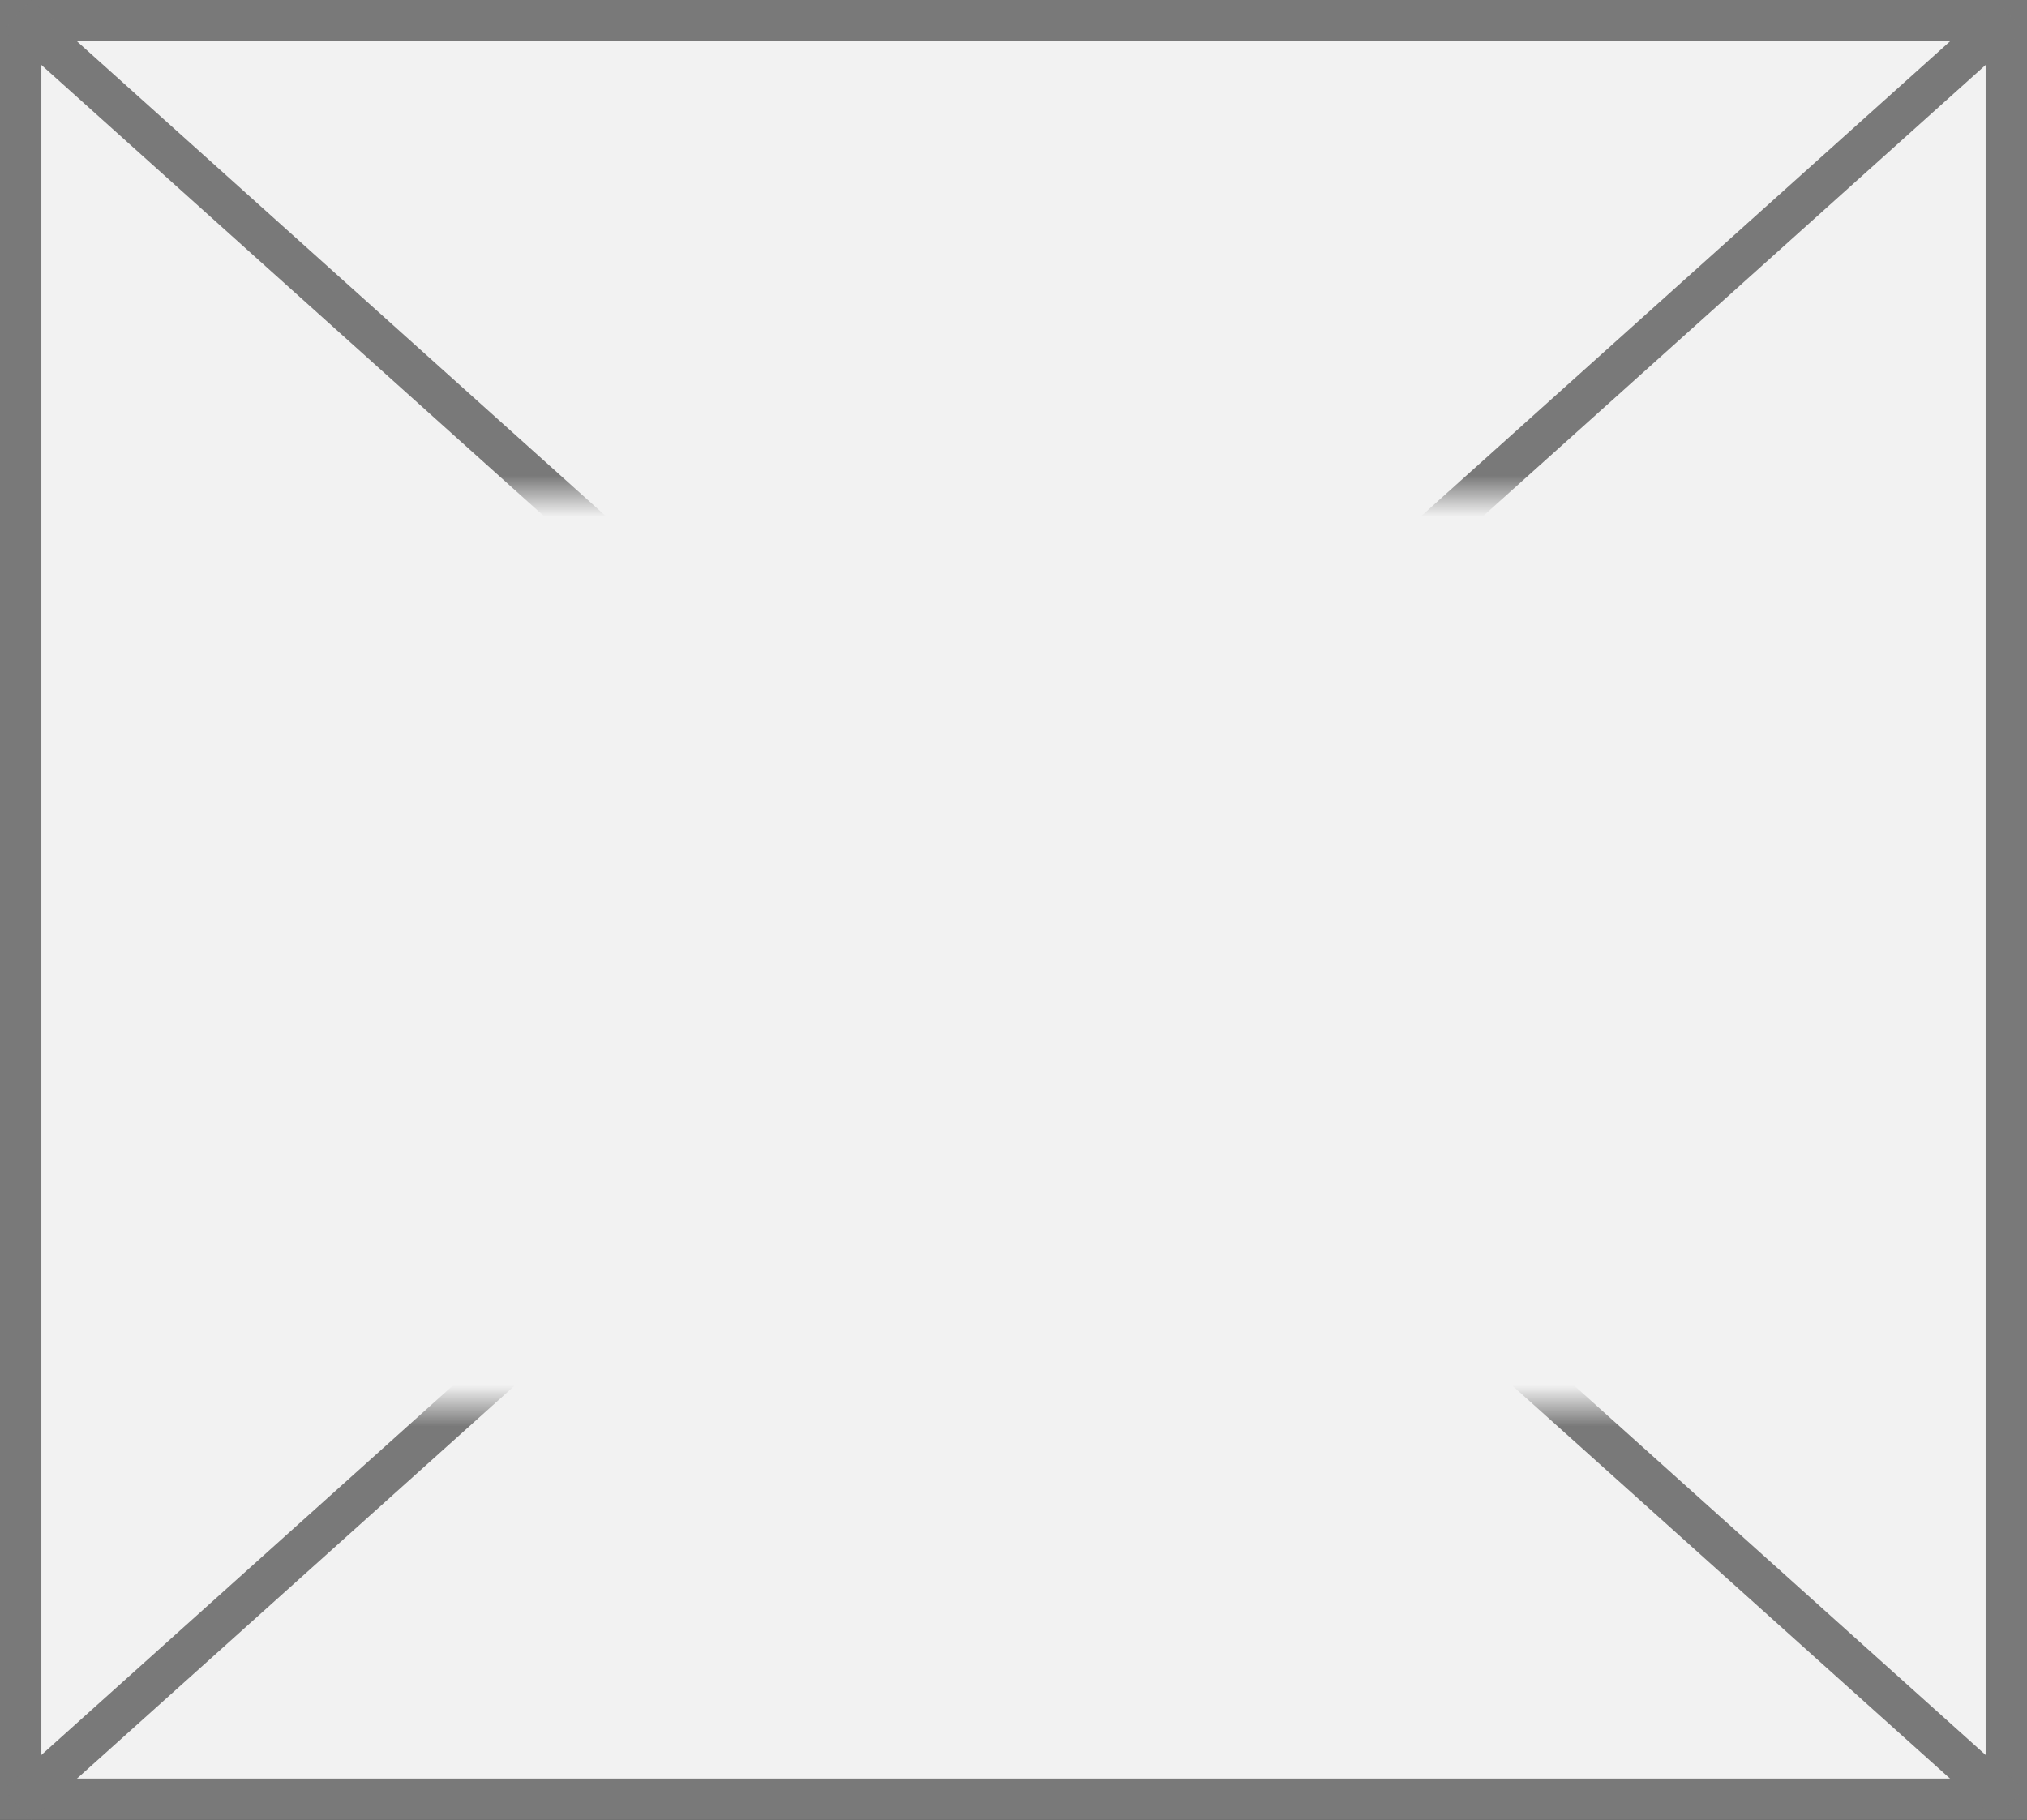 ﻿<?xml version="1.0" encoding="utf-8"?>
<svg version="1.1" xmlns:xlink="http://www.w3.org/1999/xlink" width="49px" height="44px" xmlns="http://www.w3.org/2000/svg">
  <rect width="100%" height="100%" fill="#333333" stroke="none"/>
  <defs>
    <mask fill="white" id="clip154">
      <path d="M 444.5 1446  L 484.5 1446  L 484.5 1468  L 444.5 1468  Z M 439 1434  L 488 1434  L 488 1478  L 439 1478  Z " fill-rule="evenodd" />
    </mask>
  </defs>
  <g transform="matrix(1 0 0 1 -439 -1434 )">
    <path d="M 439.5 1434.5  L 487.5 1434.5  L 487.5 1477.5  L 439.5 1477.5  L 439.5 1434.5  Z " fill-rule="nonzero" fill="#f2f2f2" stroke="none" />
    <path d="M 439.5 1434.5  L 487.5 1434.5  L 487.5 1477.5  L 439.5 1477.5  L 439.5 1434.5  Z " stroke-width="1" stroke="#797979" fill="none" />
    <path d="M 439.414 1434.372  L 487.586 1477.628  M 487.586 1434.372  L 439.414 1477.628  " stroke-width="1" stroke="#797979" fill="none" mask="url(#clip154)" />
  </g>
</svg>